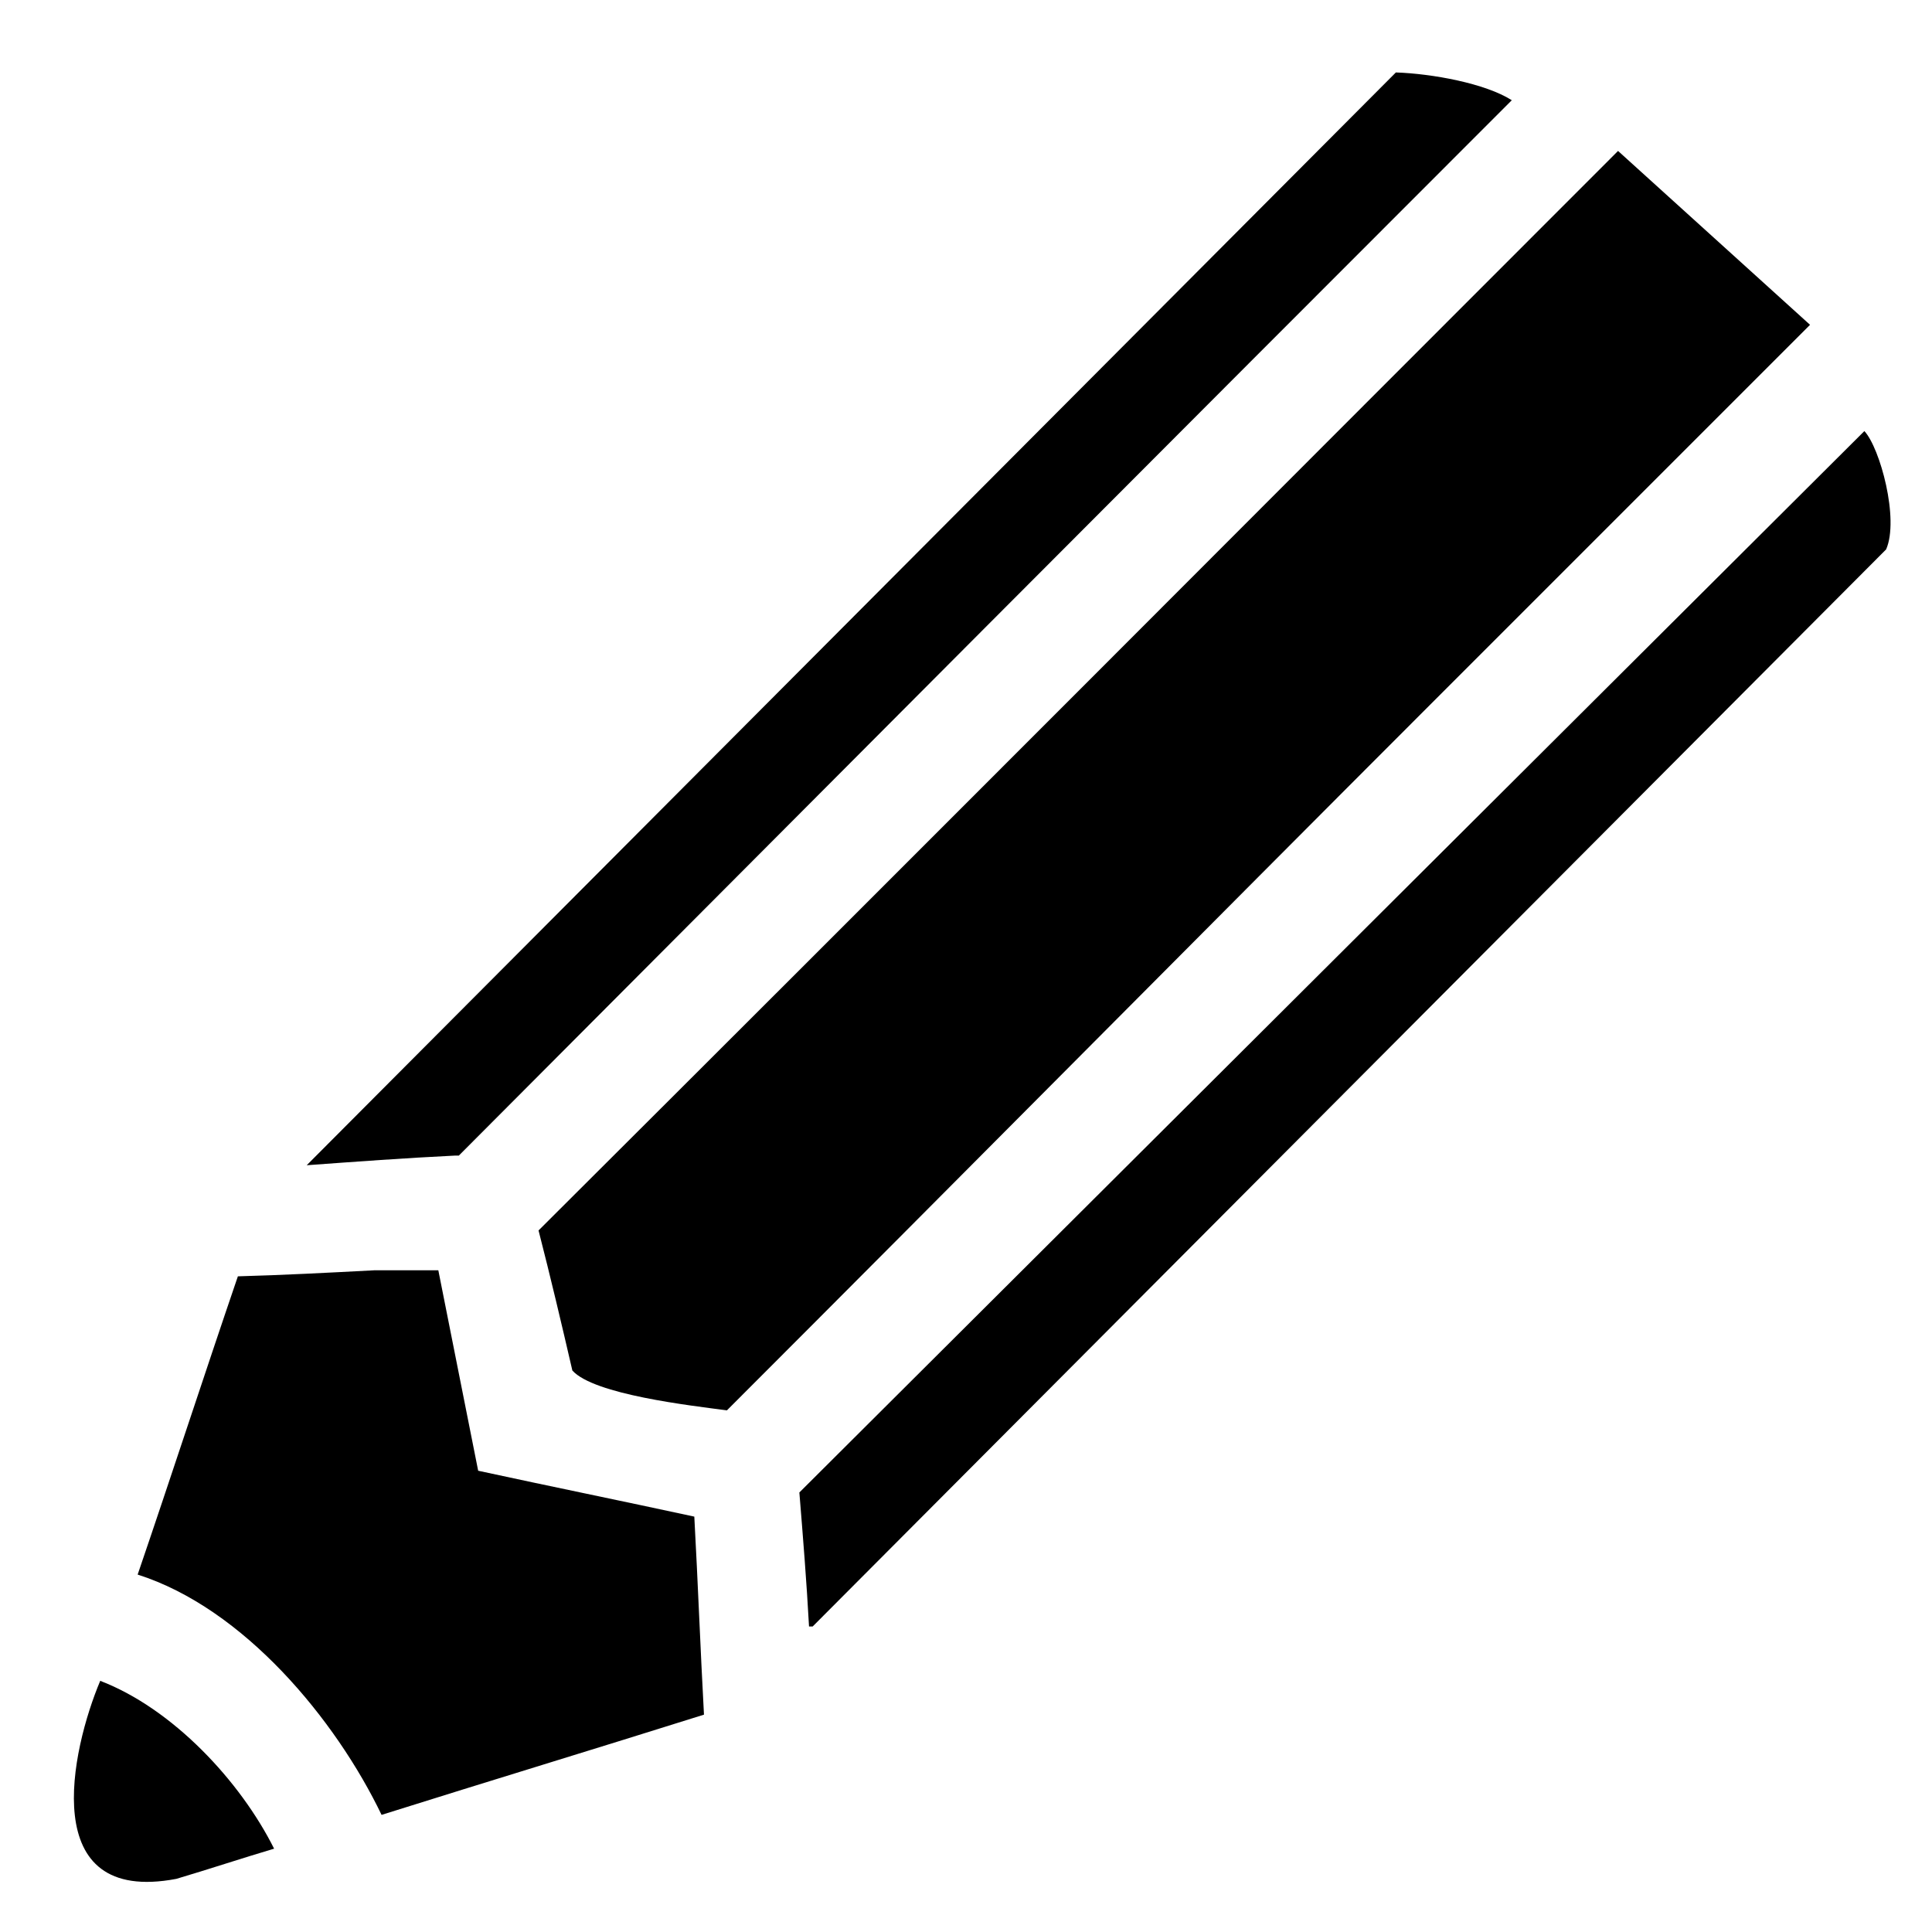 <svg viewBox="0 0 160 160"><path class="st0" d="M115.6,6c3,0.1,7.4,0.9,9.6,2.3C96.1,37.4,67.1,66.5,38,95.7c-0.1,0-0.2,0-0.3,0c-4.1,0.2-8.2,0.5-12.3,0.8 C55.5,66.3,85.6,36.1,115.6,6z M134,12.5c5.3,4.8,10.6,9.6,15.9,14.4c-10.3,10.3-20.7,20.7-31,31c-19.6,19.6-39.1,39.3-58.7,58.9 c-3-0.4-11-1.3-12.8-3.3c-0.9-3.9-1.8-7.7-2.8-11.6C74.4,72.2,104.2,42.3,134,12.5z M154.4,35.7c1.3,1.4,2.9,7.3,1.8,9.8 c-29.6,29.7-59.3,59.5-88.9,89.2c-0.1,0-0.2,0-0.3,0c-0.2-3.7-0.5-7.4-0.8-11.1C95.6,94.3,125,65,154.4,35.7z M31,105.2 c1.8,0,3.5,0,5.3,0c1.1,5.5,2.2,11.1,3.3,16.6c6,1.3,11.9,2.5,17.9,3.8c0.3,5.5,0.5,10.9,0.8,16.4c-8.9,2.8-17.8,5.5-26.7,8.3 c-3.8-7.9-11.4-17.1-20.2-19.9c2.8-8.2,5.5-16.5,8.3-24.7C23.4,105.6,27.2,105.4,31,105.2z M8.3,139.2c6,2.3,11.6,8.3,14.4,13.9 c-2.7,0.8-5.4,1.7-8.1,2.5C3,157.8,5.9,144.9,8.3,139.2z"/></svg>
